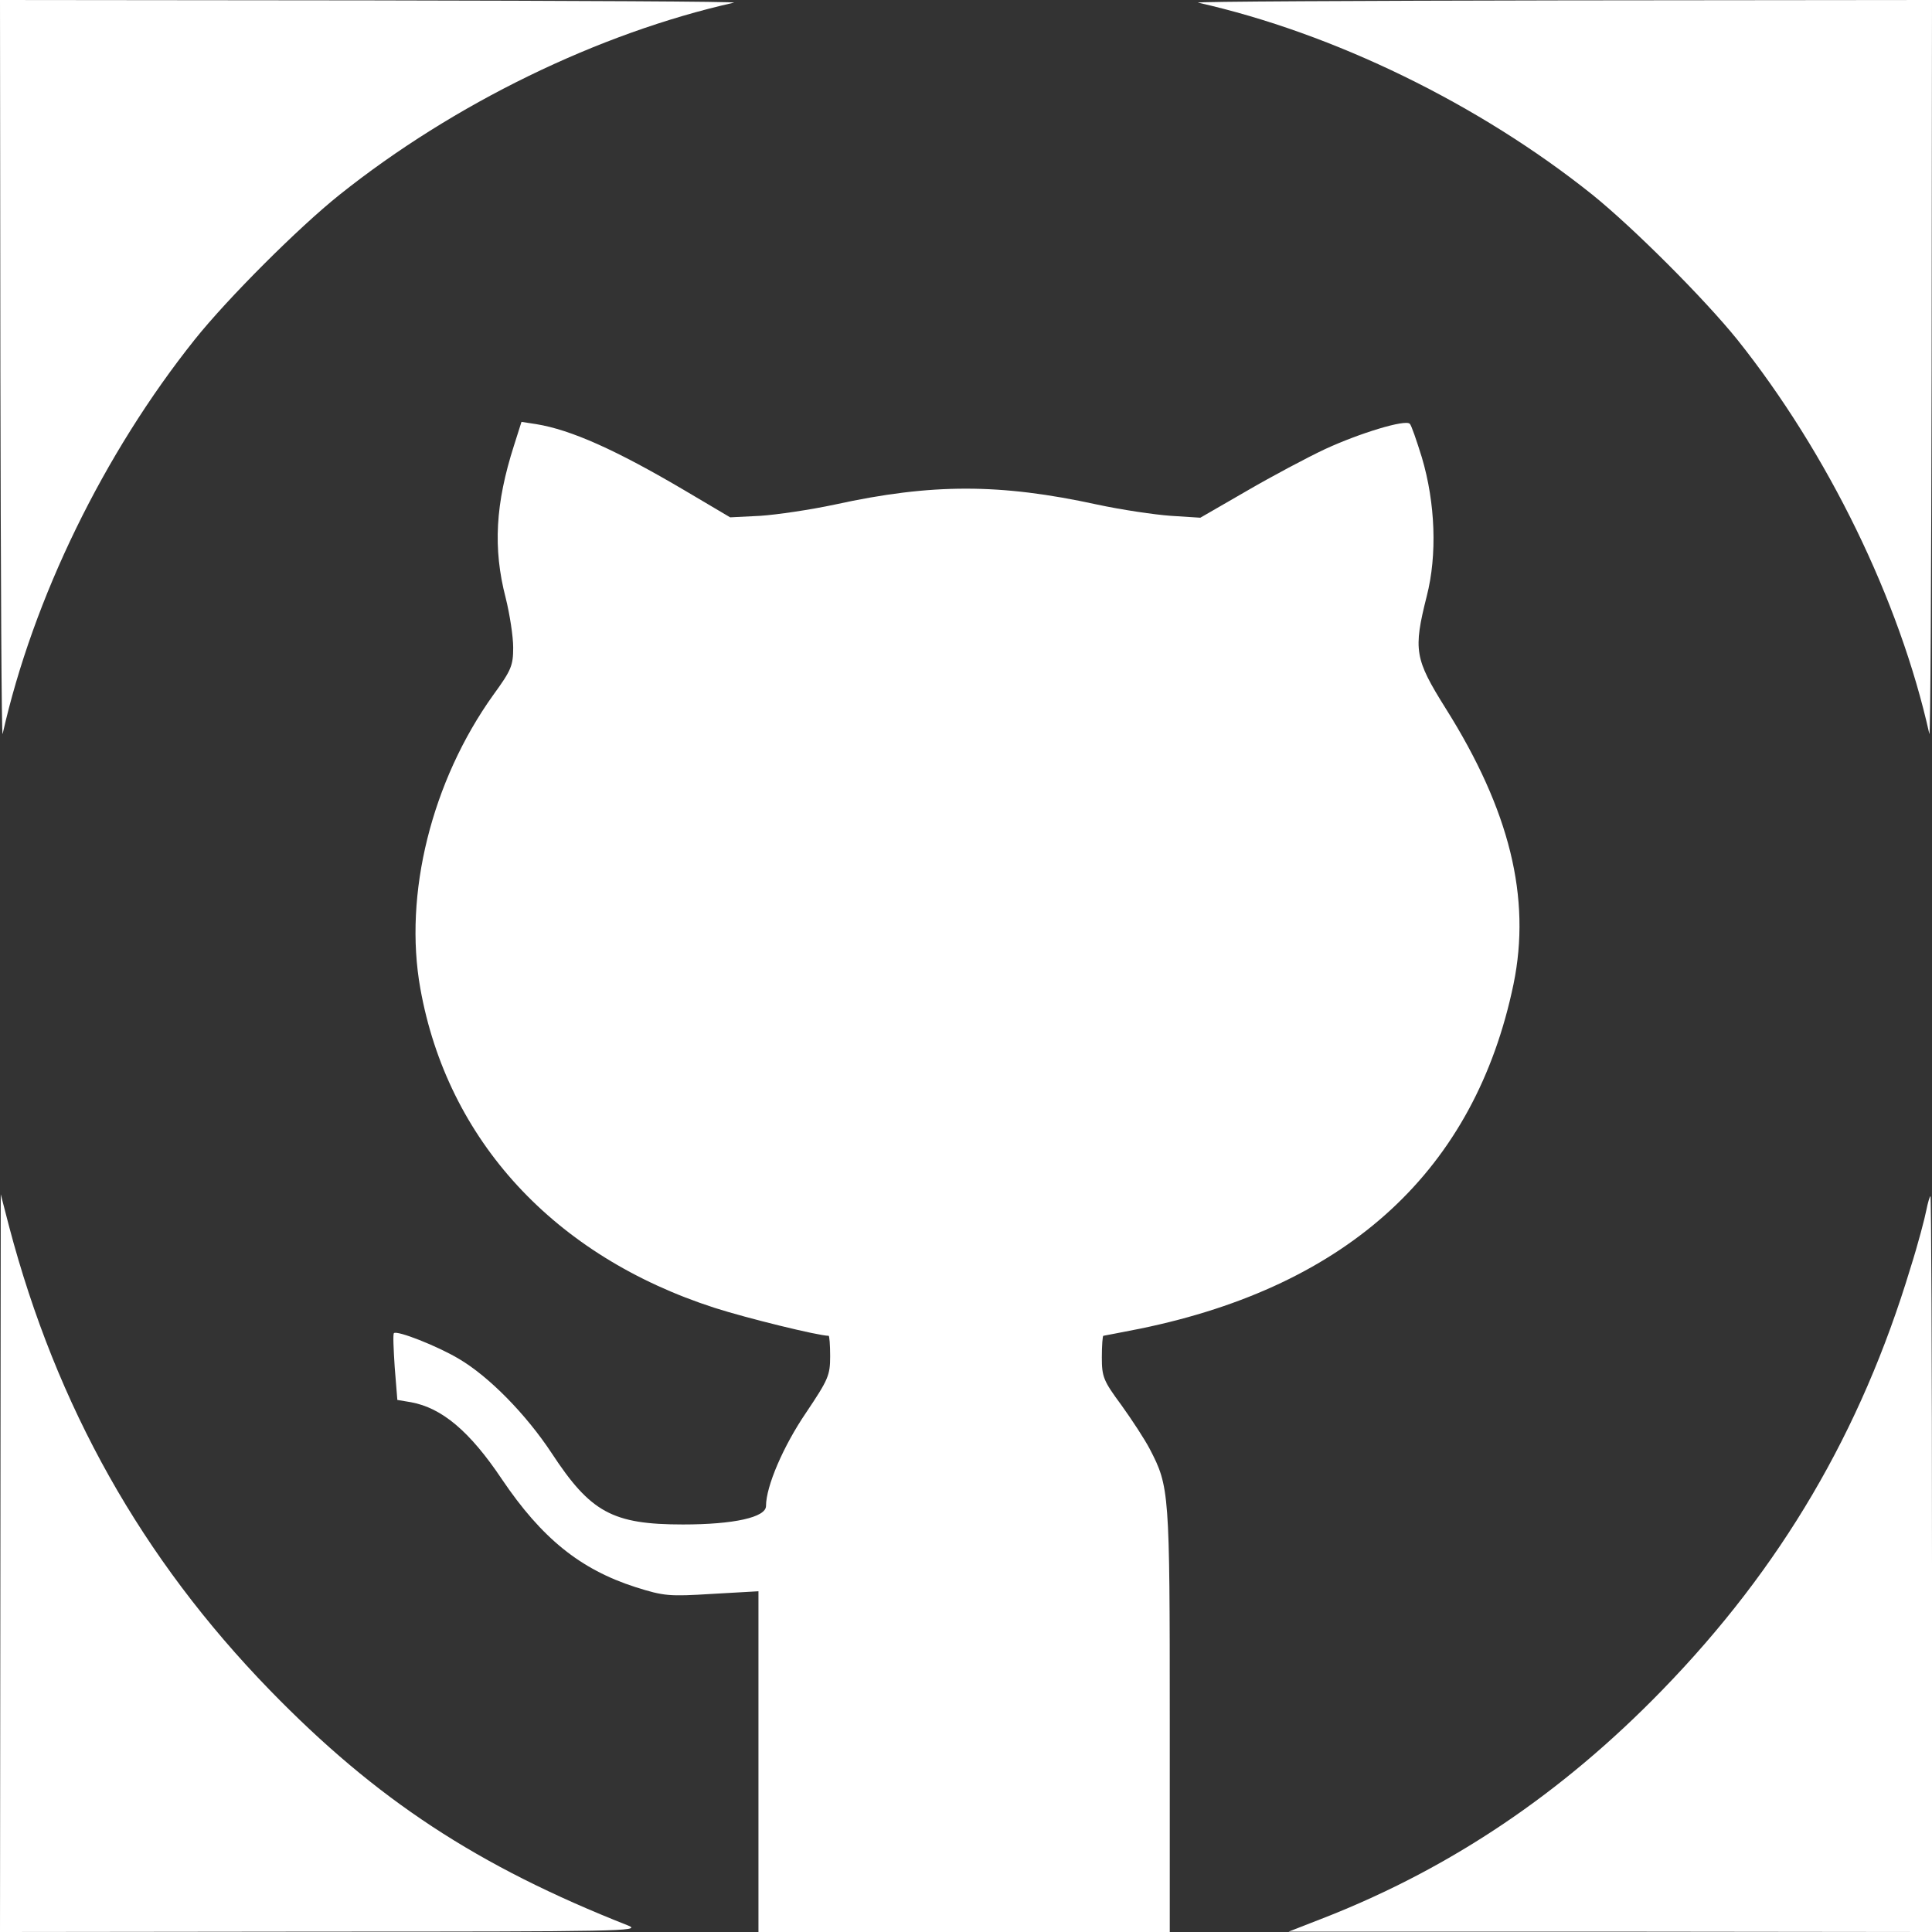 <svg xmlns="http://www.w3.org/2000/svg" version="1.0" width="512" height="512" preserveAspectRatio="xMidYMid meet" style=""><rect width="100%" height="100%" fill="#333333" stroke="none"/><rect id="backgroundrect" width="100%" height="100%" x="0" y="0" fill="none" stroke="none"/>

<g class="currentLayer" style=""><title>Layer 1</title><g transform="translate(0,512) scale(0.1,-0.1) " fill="#ffffff" stroke="none" id="svg_1" class="" fill-opacity="1">
<path d="M1 4138 c1 -541 3 -974 6 -963 81 360 268 743 509 1045 87 109 275 297 384 384 302 241 685 428 1045 509 11 3 -422 5 -962 6 l-983 1 1 -982z" id="svg_2" fill="#ffffff" fill-opacity="1"/>
<path d="M3175 5113 c360 -81 745 -269 1045 -509 109 -88 296 -275 384 -384 240 -301 430 -690 509 -1045 3 -11 5 422 6 963 l1 982 -982 -1 c-541 -1 -974 -3 -963 -6z" id="svg_3" fill="#ffffff" fill-opacity="1"/>
<path d="M1362 3939 c-49 -153 -56 -272 -22 -403 11 -44 20 -103 20 -132 0 -48 -5 -60 -53 -126 -163 -228 -238 -528 -193 -778 72 -402 355 -709 780 -846 84 -27 275 -74 302 -74 2 0 4 -24 4 -54 0 -51 -5 -62 -64 -150 -60 -88 -106 -195 -106 -247 0 -30 -85 -49 -220 -49 -187 0 -245 32 -348 189 -68 103 -166 203 -246 250 -57 34 -164 76 -172 68 -3 -2 -1 -43 2 -90 l7 -87 36 -6 c82 -15 156 -77 241 -204 106 -157 208 -239 354 -286 76 -24 89 -25 203 -18 l123 7 0 -452 0 -451 545 0 545 0 0 563 c0 604 -1 617 -53 717 -13 25 -47 77 -75 116 -48 65 -52 75 -52 127 0 31 2 57 4 57 2 0 46 9 98 19 554 114 887 422 989 913 47 229 -10 461 -180 731 -82 131 -86 154 -50 297 28 109 23 247 -13 368 -14 45 -28 86 -32 89 -12 12 -133 -25 -224 -67 -47 -22 -141 -72 -208 -111 l-123 -71 -78 5 c-43 3 -131 16 -196 30 -257 56 -438 56 -694 0 -65 -14 -154 -27 -198 -30 l-80 -4 -120 71 c-183 108 -302 161 -394 176 l-39 6 -20 -63z" id="svg_4" fill="#ffffff" fill-opacity="1"/>
<path d="M1 978 l-1 -978 853 1 c788 0 849 1 812 16 -401 158 -668 334 -950 624 -339 349 -565 751 -691 1229 l-22 85 -1 -977z" id="svg_5" fill="#ffffff" fill-opacity="1"/>
<path d="M5105 1913 c-4 -21 -22 -90 -42 -153 -131 -434 -343 -795 -658 -1119 -265 -273 -558 -470 -890 -601 l-100 -39 853 0 852 -1 0 975 c0 536 -2 975 -4 975 -2 0 -7 -17 -11 -37z" id="svg_6" fill="#ffffff" fill-opacity="1"/>
</g></g></svg>